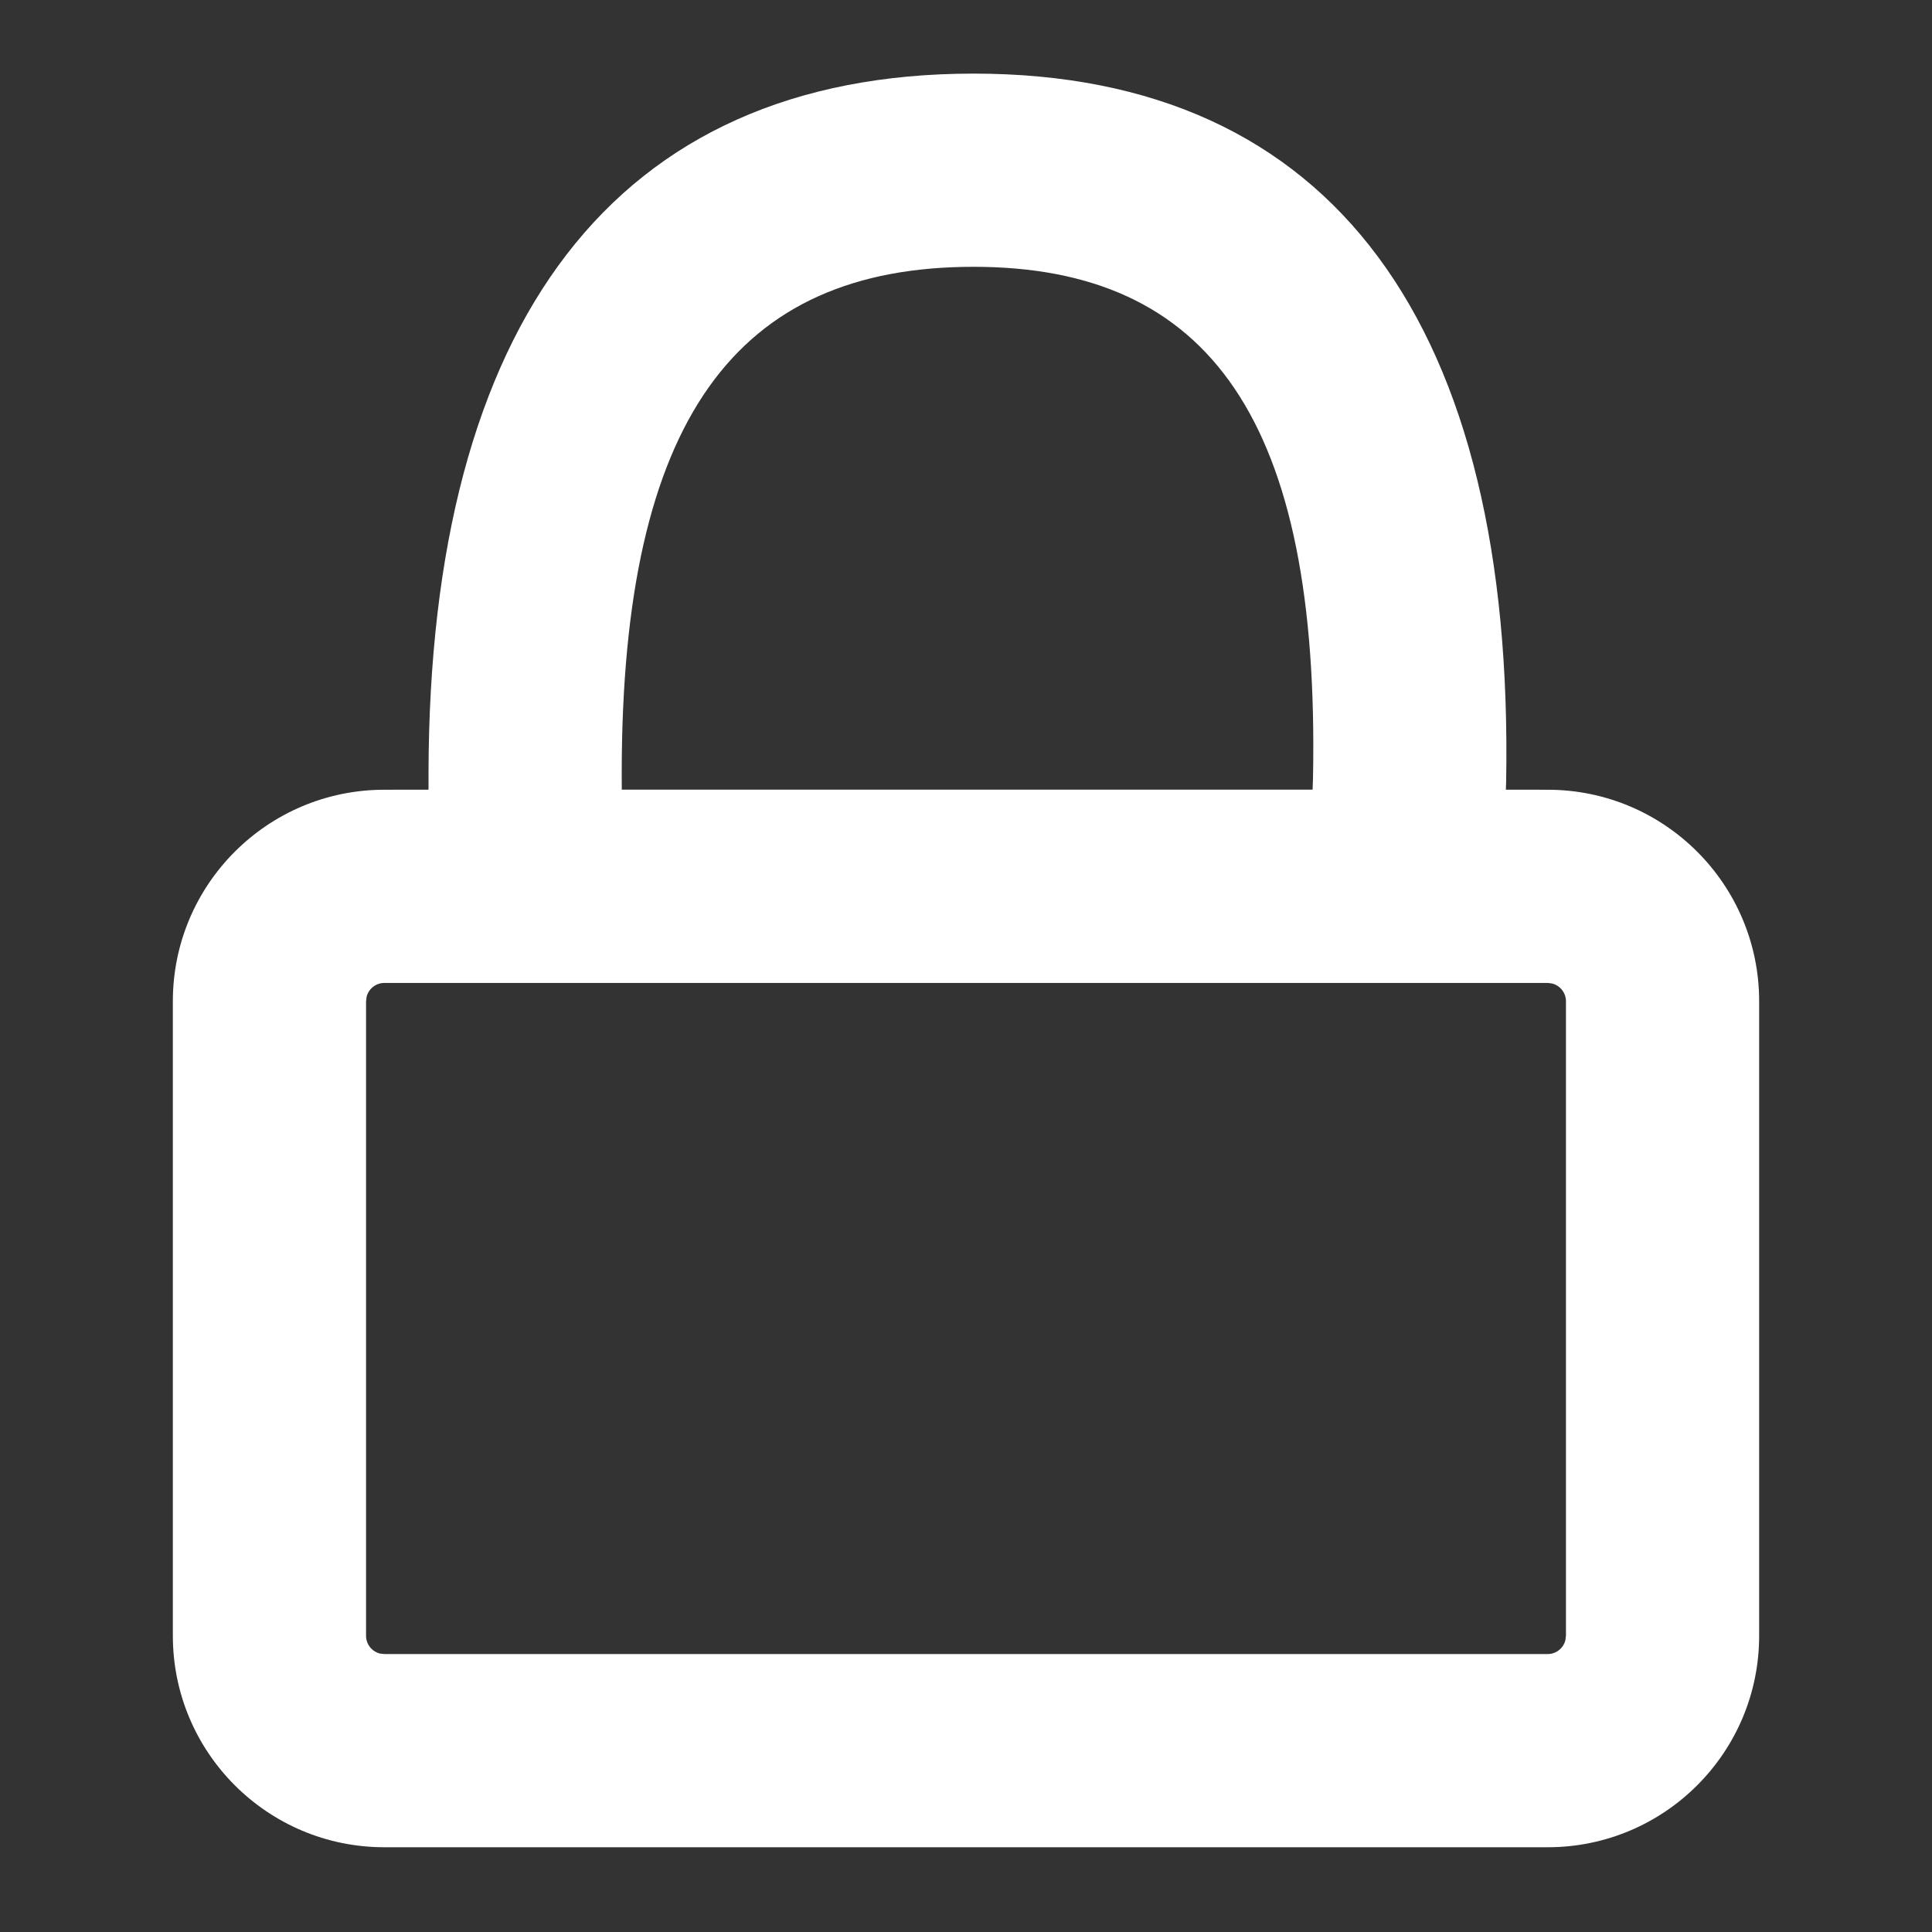 <?xml version="1.0" encoding="UTF-8"?>
<svg width="30px" height="30px" viewBox="0 0 30 30" version="1.1" xmlns="http://www.w3.org/2000/svg" xmlns:xlink="http://www.w3.org/1999/xlink">
    <rect x="0" y="0" width="30" height="30" fill="#333333" stroke="none"/>
    <title>ic_lock_screen</title>
    <g id="效果图" stroke="none" stroke-width="1" fill="none" fill-rule="evenodd">
        <g id="切图" transform="translate(-910, -29)" fill="#FFFFFF" fill-rule="nonzero">
            <path d="M925.118,30.143 C930.719,30.143 933.518,34.075 933.387,41.153 L933.383,41.262 L934.032,41.263 C935.845,41.263 937.316,42.734 937.316,44.547 L937.316,54.4 C937.316,56.214 935.845,57.684 934.032,57.684 L915.968,57.684 C914.155,57.684 912.684,56.214 912.684,54.4 L912.684,44.547 C912.684,42.734 914.155,41.263 915.968,41.263 L916.654,41.262 L916.654,41.002 C916.668,34.012 919.538,30.143 925.118,30.143 Z M934.032,44.263 L915.968,44.263 C915.834,44.263 915.721,44.357 915.692,44.482 L915.684,44.547 L915.684,54.4 C915.684,54.535 915.778,54.647 915.903,54.677 L915.968,54.684 L934.032,54.684 C934.166,54.684 934.279,54.591 934.308,54.465 L934.316,54.4 L934.316,44.547 C934.316,44.413 934.222,44.3 934.097,44.271 L934.032,44.263 Z M925.118,33.143 C921.432,33.143 919.659,35.513 919.654,40.993 L919.655,41.262 L930.382,41.262 L930.388,41.089 C930.499,35.532 928.784,33.143 925.118,33.143 Z" id="ic_lock_screen"></path>
        </g>
    </g>
</svg>